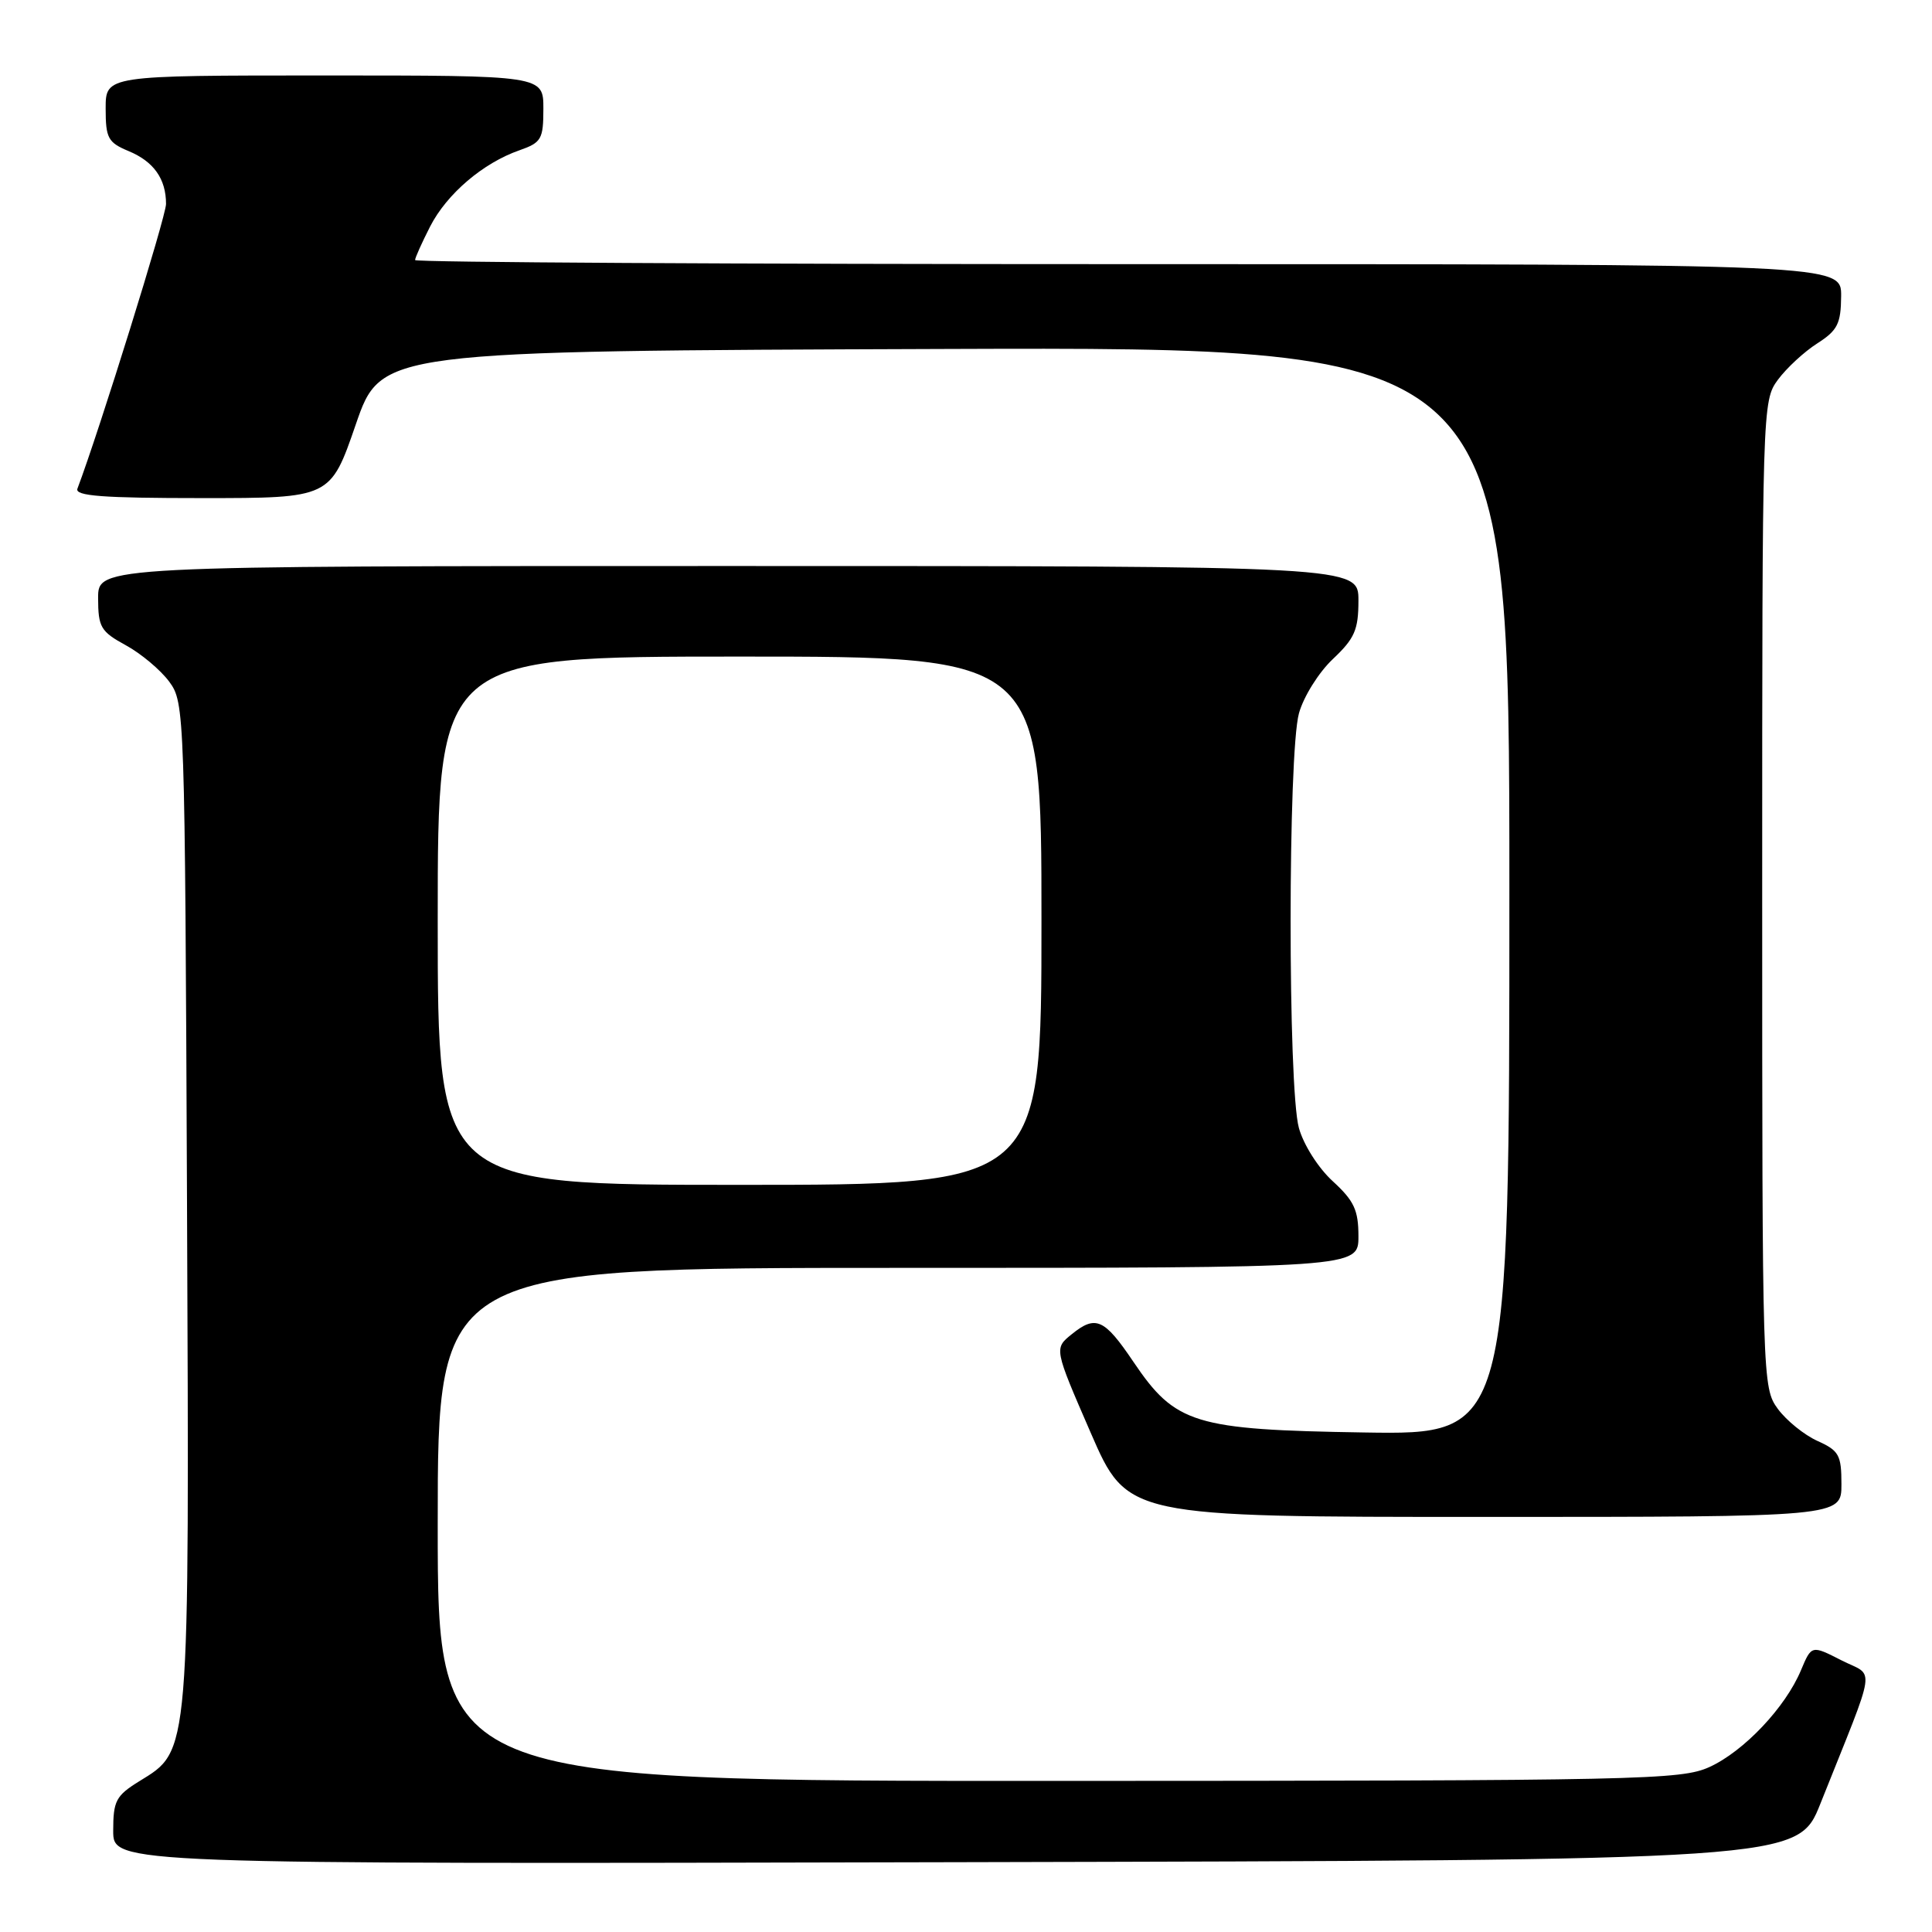 <?xml version="1.0" encoding="UTF-8" standalone="no"?>
<!DOCTYPE svg PUBLIC "-//W3C//DTD SVG 1.1//EN" "http://www.w3.org/Graphics/SVG/1.1/DTD/svg11.dtd" >
<svg xmlns="http://www.w3.org/2000/svg" xmlns:xlink="http://www.w3.org/1999/xlink" version="1.1" viewBox="0 0 256 256">
 <g >
 <path fill="currentColor"
d=" M 241.21 239.00 C 248.82 219.92 248.47 222.28 244.00 220.00 C 240.04 217.98 240.04 217.98 238.64 221.31 C 236.59 226.23 231.07 232.06 226.51 234.14 C 222.74 235.85 217.64 235.96 140.25 235.98 C 58.00 236.00 58.00 236.00 58.00 202.00 C 58.00 168.00 58.00 168.00 119.00 168.00 C 180.00 168.00 180.00 168.00 180.00 163.82 C 180.00 160.35 179.43 159.12 176.61 156.53 C 174.69 154.78 172.73 151.70 172.11 149.46 C 170.64 144.17 170.65 99.81 172.12 94.51 C 172.73 92.31 174.74 89.09 176.61 87.33 C 179.50 84.60 180.00 83.46 180.00 79.57 C 180.00 75.00 180.00 75.00 96.50 75.00 C 13.00 75.00 13.00 75.00 13.00 79.25 C 13.01 83.11 13.34 83.68 16.67 85.50 C 18.69 86.60 21.27 88.77 22.42 90.32 C 24.47 93.11 24.50 94.08 24.78 159.32 C 25.09 233.30 25.21 231.85 18.43 236.04 C 15.36 237.94 15.00 238.63 15.00 242.59 C 15.00 247.01 15.00 247.01 126.61 246.75 C 238.22 246.50 238.22 246.50 241.21 239.00 Z  M 244.00 196.68 C 244.00 192.79 243.68 192.22 240.82 190.93 C 239.07 190.14 236.71 188.23 235.57 186.68 C 233.53 183.89 233.50 183.03 233.50 118.50 C 233.50 53.84 233.52 53.12 235.58 50.32 C 236.73 48.77 239.07 46.60 240.80 45.50 C 243.48 43.78 243.93 42.90 243.96 39.25 C 244.00 35.00 244.00 35.00 149.50 35.00 C 97.53 35.00 55.00 34.76 55.00 34.46 C 55.00 34.16 55.90 32.16 56.99 30.02 C 59.20 25.70 64.00 21.59 68.84 19.91 C 71.74 18.89 72.00 18.44 72.00 14.40 C 72.00 10.00 72.00 10.00 43.00 10.00 C 14.00 10.00 14.00 10.00 14.00 14.38 C 14.00 18.31 14.31 18.88 17.04 20.02 C 20.37 21.40 22.00 23.70 22.00 27.03 C 22.00 28.67 13.16 57.08 10.26 64.75 C 9.89 65.72 13.60 66.00 26.78 66.00 C 43.78 66.00 43.78 66.00 47.14 56.25 C 50.50 46.50 50.50 46.50 125.25 46.24 C 200.00 45.99 200.00 45.99 200.00 118.05 C 200.00 190.12 200.00 190.12 180.75 189.81 C 158.21 189.45 155.75 188.69 150.17 180.43 C 146.32 174.72 145.18 174.22 142.00 176.80 C 139.67 178.68 139.67 178.68 144.52 189.84 C 149.37 201.00 149.37 201.00 196.68 201.00 C 244.00 201.00 244.00 201.00 244.00 196.68 Z  M 58.00 122.00 C 58.00 87.00 58.00 87.00 98.00 87.00 C 138.00 87.00 138.00 87.00 138.00 122.00 C 138.00 157.00 138.00 157.00 98.00 157.00 C 58.00 157.00 58.00 157.00 58.00 122.00 Z "/>
</g>
</svg>